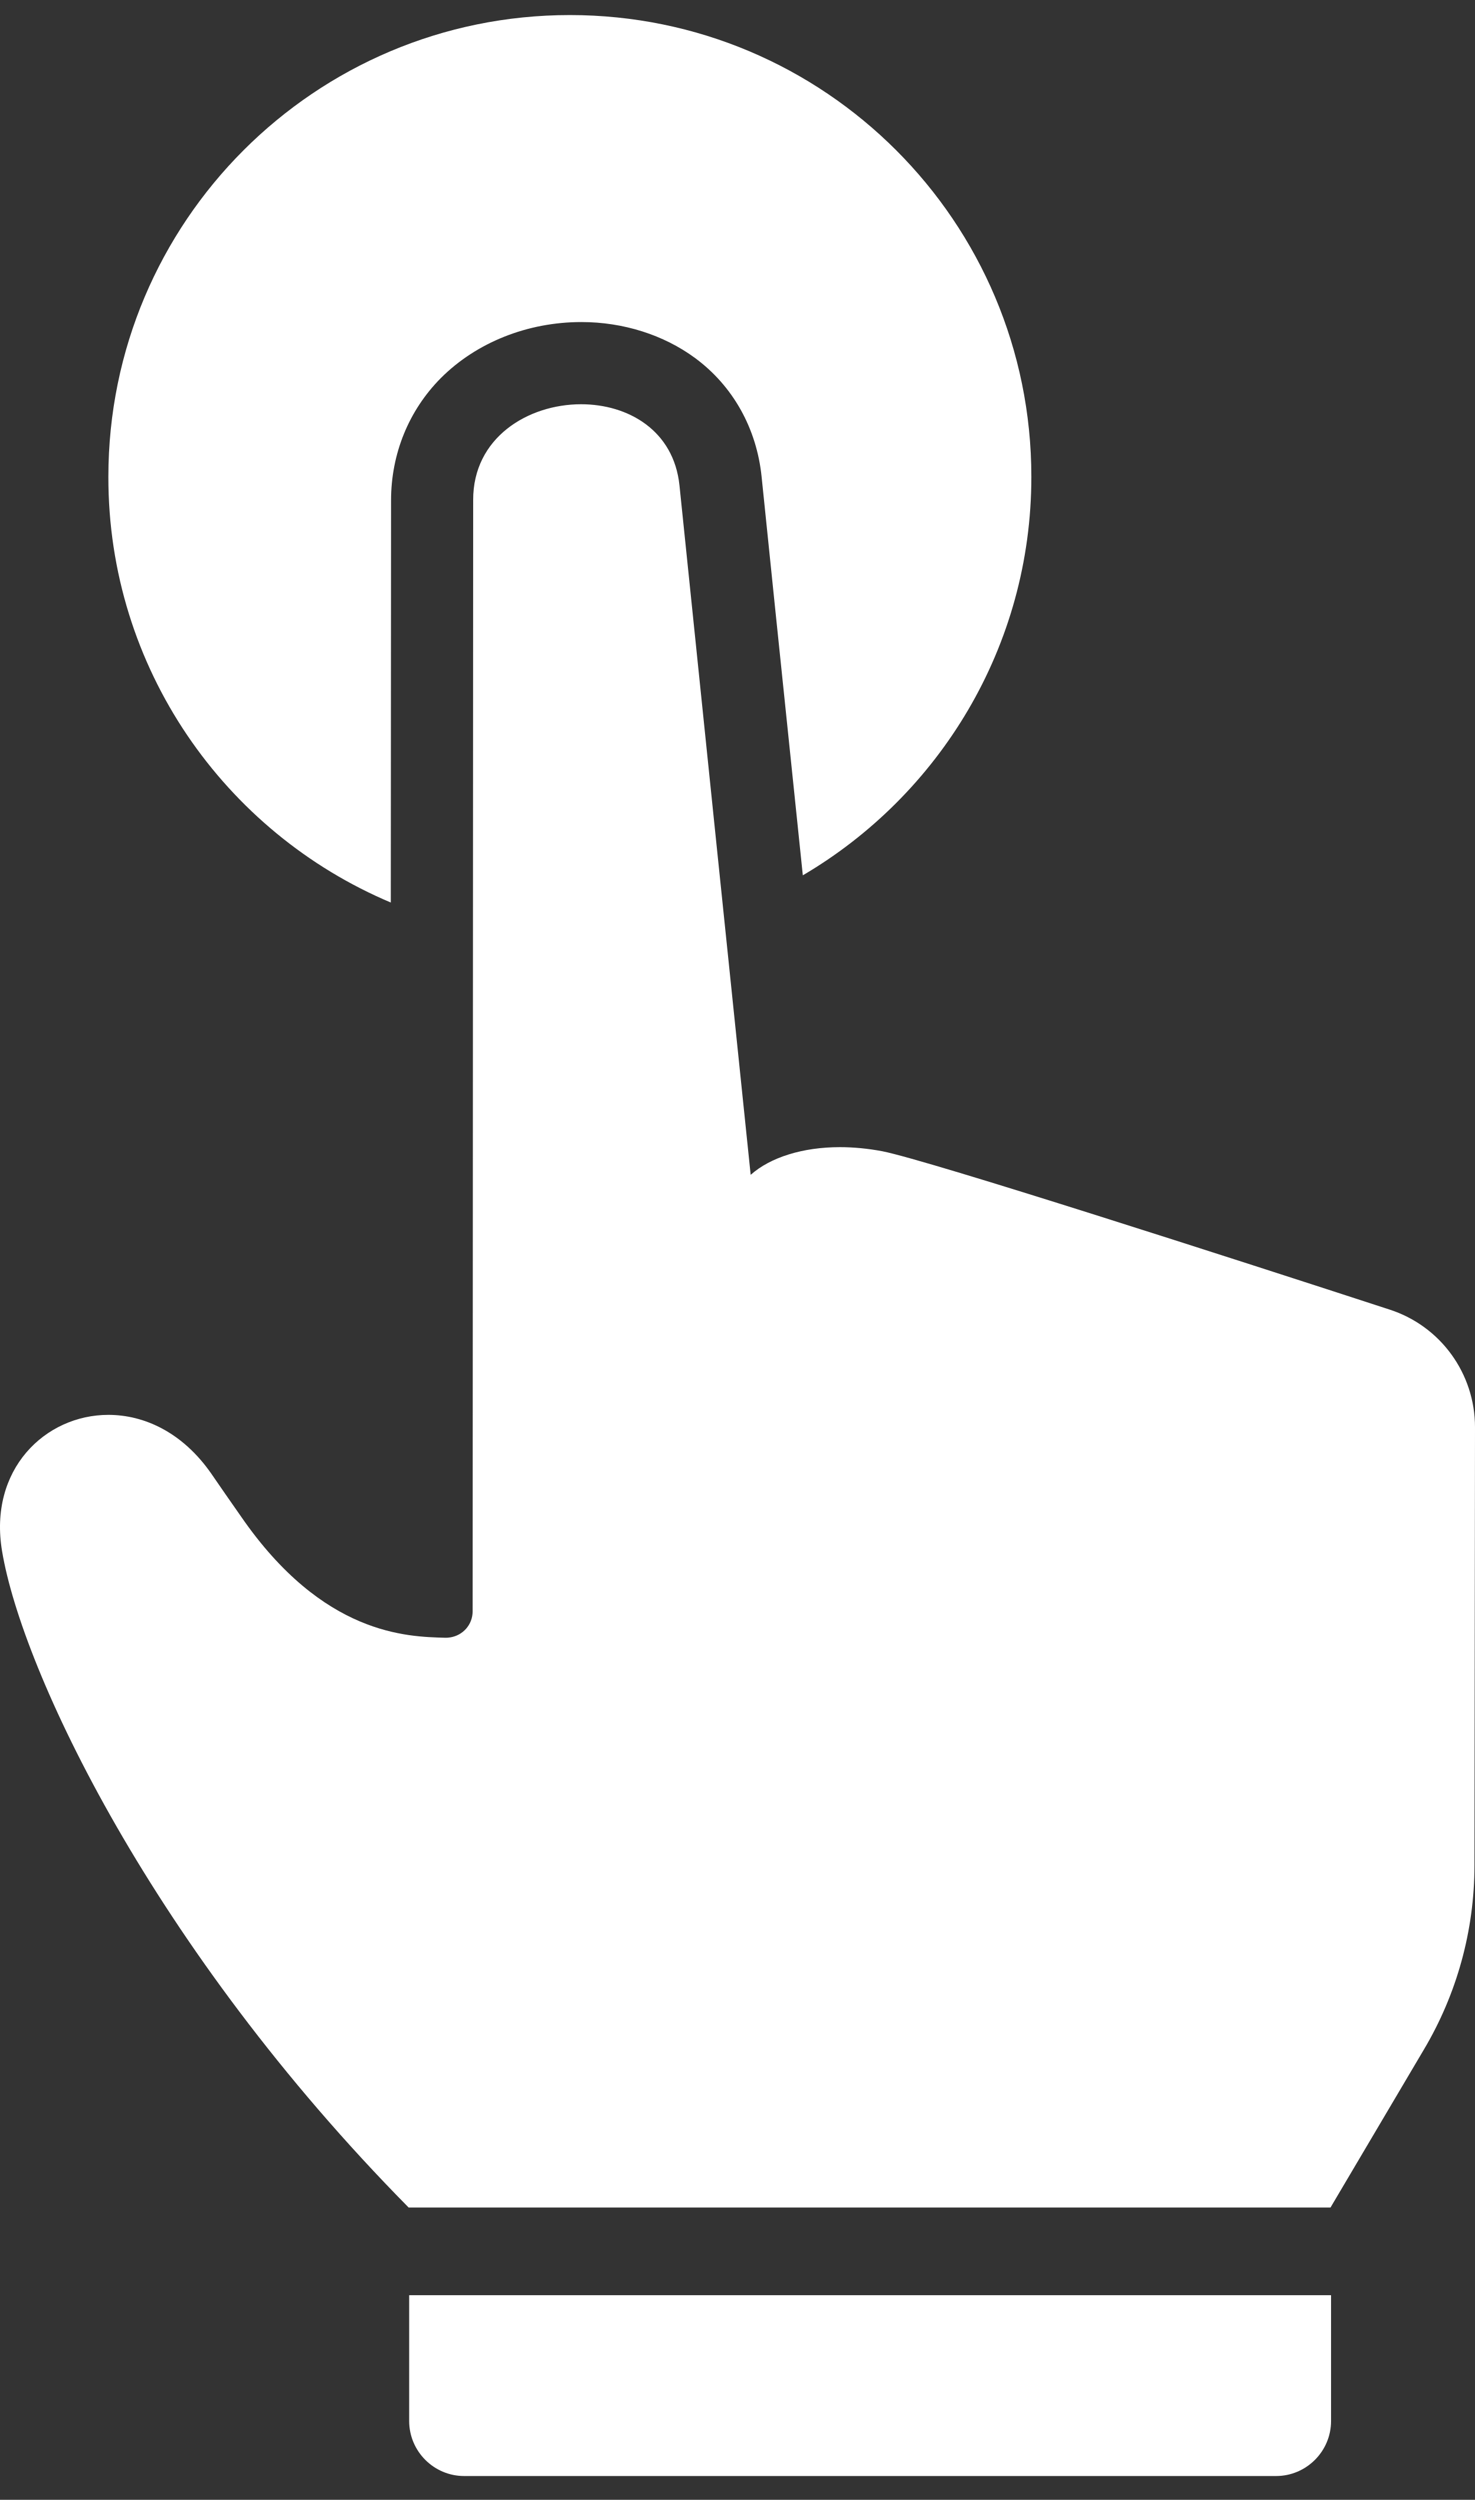 <svg width="49" height="83" viewBox="0 0 49 83" fill="none" xmlns="http://www.w3.org/2000/svg">
<rect x="0" y="0" width="49" height="83" fill="#333333" stroke="none"/>
<path d="M13.593 80.385C13.593 81.389 14.414 82.21 15.418 82.21H42.393C43.397 82.21 44.218 81.389 44.218 80.385V76.206H13.593V80.385Z" fill="white"/>
<path d="M12.982 29.966L12.991 16.616C12.991 15.073 13.575 13.632 14.643 12.555C15.829 11.368 17.526 10.693 19.315 10.693C20.711 10.693 22.052 11.122 23.093 11.889C24.352 12.819 25.137 14.225 25.301 15.831C25.301 15.867 26.022 22.83 26.67 29.063C31.205 26.398 34.262 21.471 34.262 15.831C34.262 7.362 27.4 0.5 18.931 0.5C10.463 0.5 3.6 7.362 3.6 15.831C3.591 22.182 7.461 27.639 12.982 29.966Z" fill="white"/>
<path d="M49 47.387C49 45.608 47.859 44.029 46.162 43.481C41.097 41.83 30.877 38.535 29.316 38.225C28.832 38.134 28.358 38.088 27.902 38.088C26.67 38.088 25.593 38.426 24.945 39.001H24.936C24.936 39.001 24.936 39.001 24.936 38.992C24.927 38.919 22.572 16.15 22.572 16.114C22.381 14.289 20.866 13.422 19.305 13.422C17.535 13.422 15.71 14.535 15.719 16.607L15.701 53.501C15.701 53.939 15.381 54.304 14.943 54.368C14.934 54.368 14.934 54.368 14.925 54.368C14.889 54.377 14.843 54.377 14.806 54.377C14.797 54.377 14.788 54.377 14.779 54.377C13.538 54.341 10.736 54.304 8.008 50.353C7.643 49.833 7.314 49.358 7.013 48.92C6.064 47.561 4.796 46.977 3.6 46.977C1.501 46.977 -0.388 48.792 0.069 51.503C0.726 55.454 5.051 64.662 13.575 73.295H44.2L47.293 68.066C48.398 66.213 48.982 64.096 48.982 61.933L49 47.387Z" fill="white"/>
</svg>
